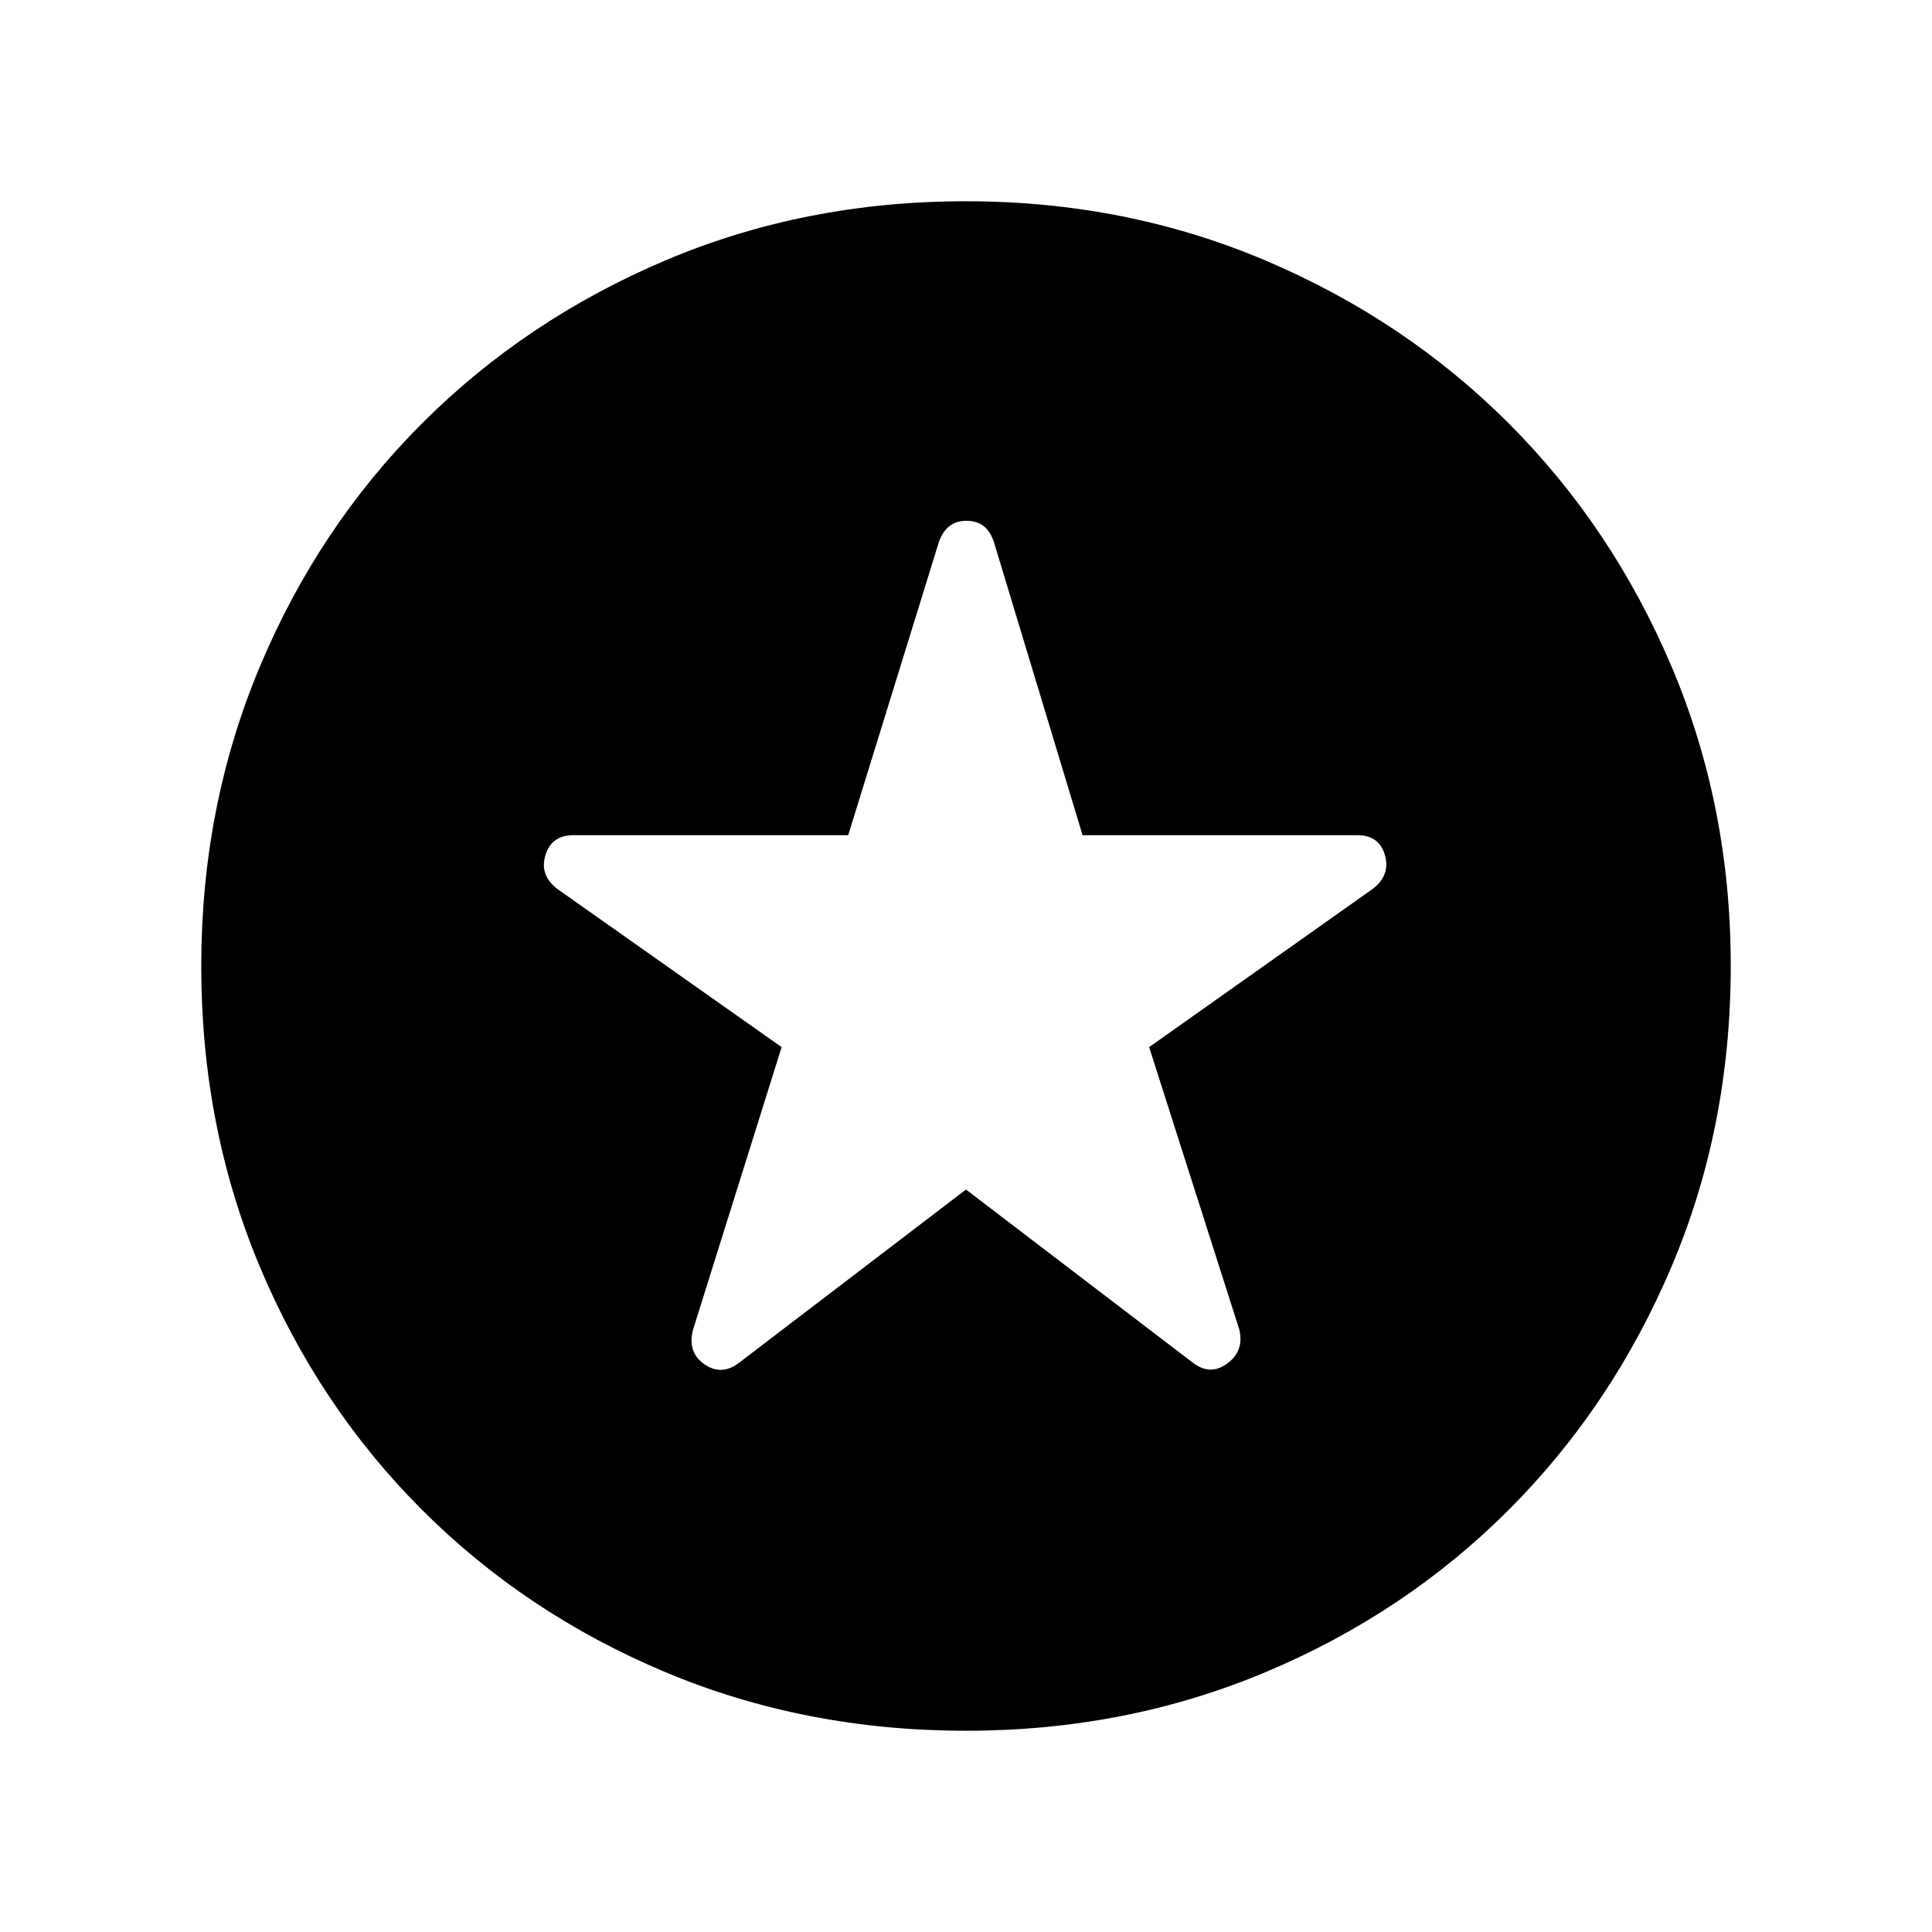 <svg xmlns="http://www.w3.org/2000/svg" width="48" height="48" viewBox="0 -960 960 960"><path d="m480-368.924 112.769 86.077q8.615 6.615 17.115.308 8.5-6.308 5.885-16.924L571-439.693l110.954-78.519Q690.999-525 688.191-535q-2.807-10-13.771-10H537.923L494-690.23q-3.361-11-13.681-11-10.319 0-13.934 11L421.462-545H284.964q-10.963 0-13.963 10t6.045 16.788l111.339 78.519-44.154 140.846q-2.615 11 5.885 16.808 8.5 5.807 17.115-.808L480-368.924Zm.067 268.923q-80.067 0-149.435-29.112-69.368-29.112-120.874-80.595-51.506-51.484-80.631-120.821-29.126-69.338-29.126-149.404 0-79.451 29.112-148.82 29.112-69.368 80.595-120.874 51.484-51.506 120.821-80.939 69.338-29.433 149.404-29.433 79.451 0 148.82 29.42 69.368 29.42 120.874 80.903 51.506 51.483 80.939 120.82 29.433 69.338 29.433 148.789 0 80.067-29.42 149.435-29.42 69.368-80.903 120.874-51.483 51.506-120.82 80.631-69.338 29.126-148.789 29.126Z"/></svg>